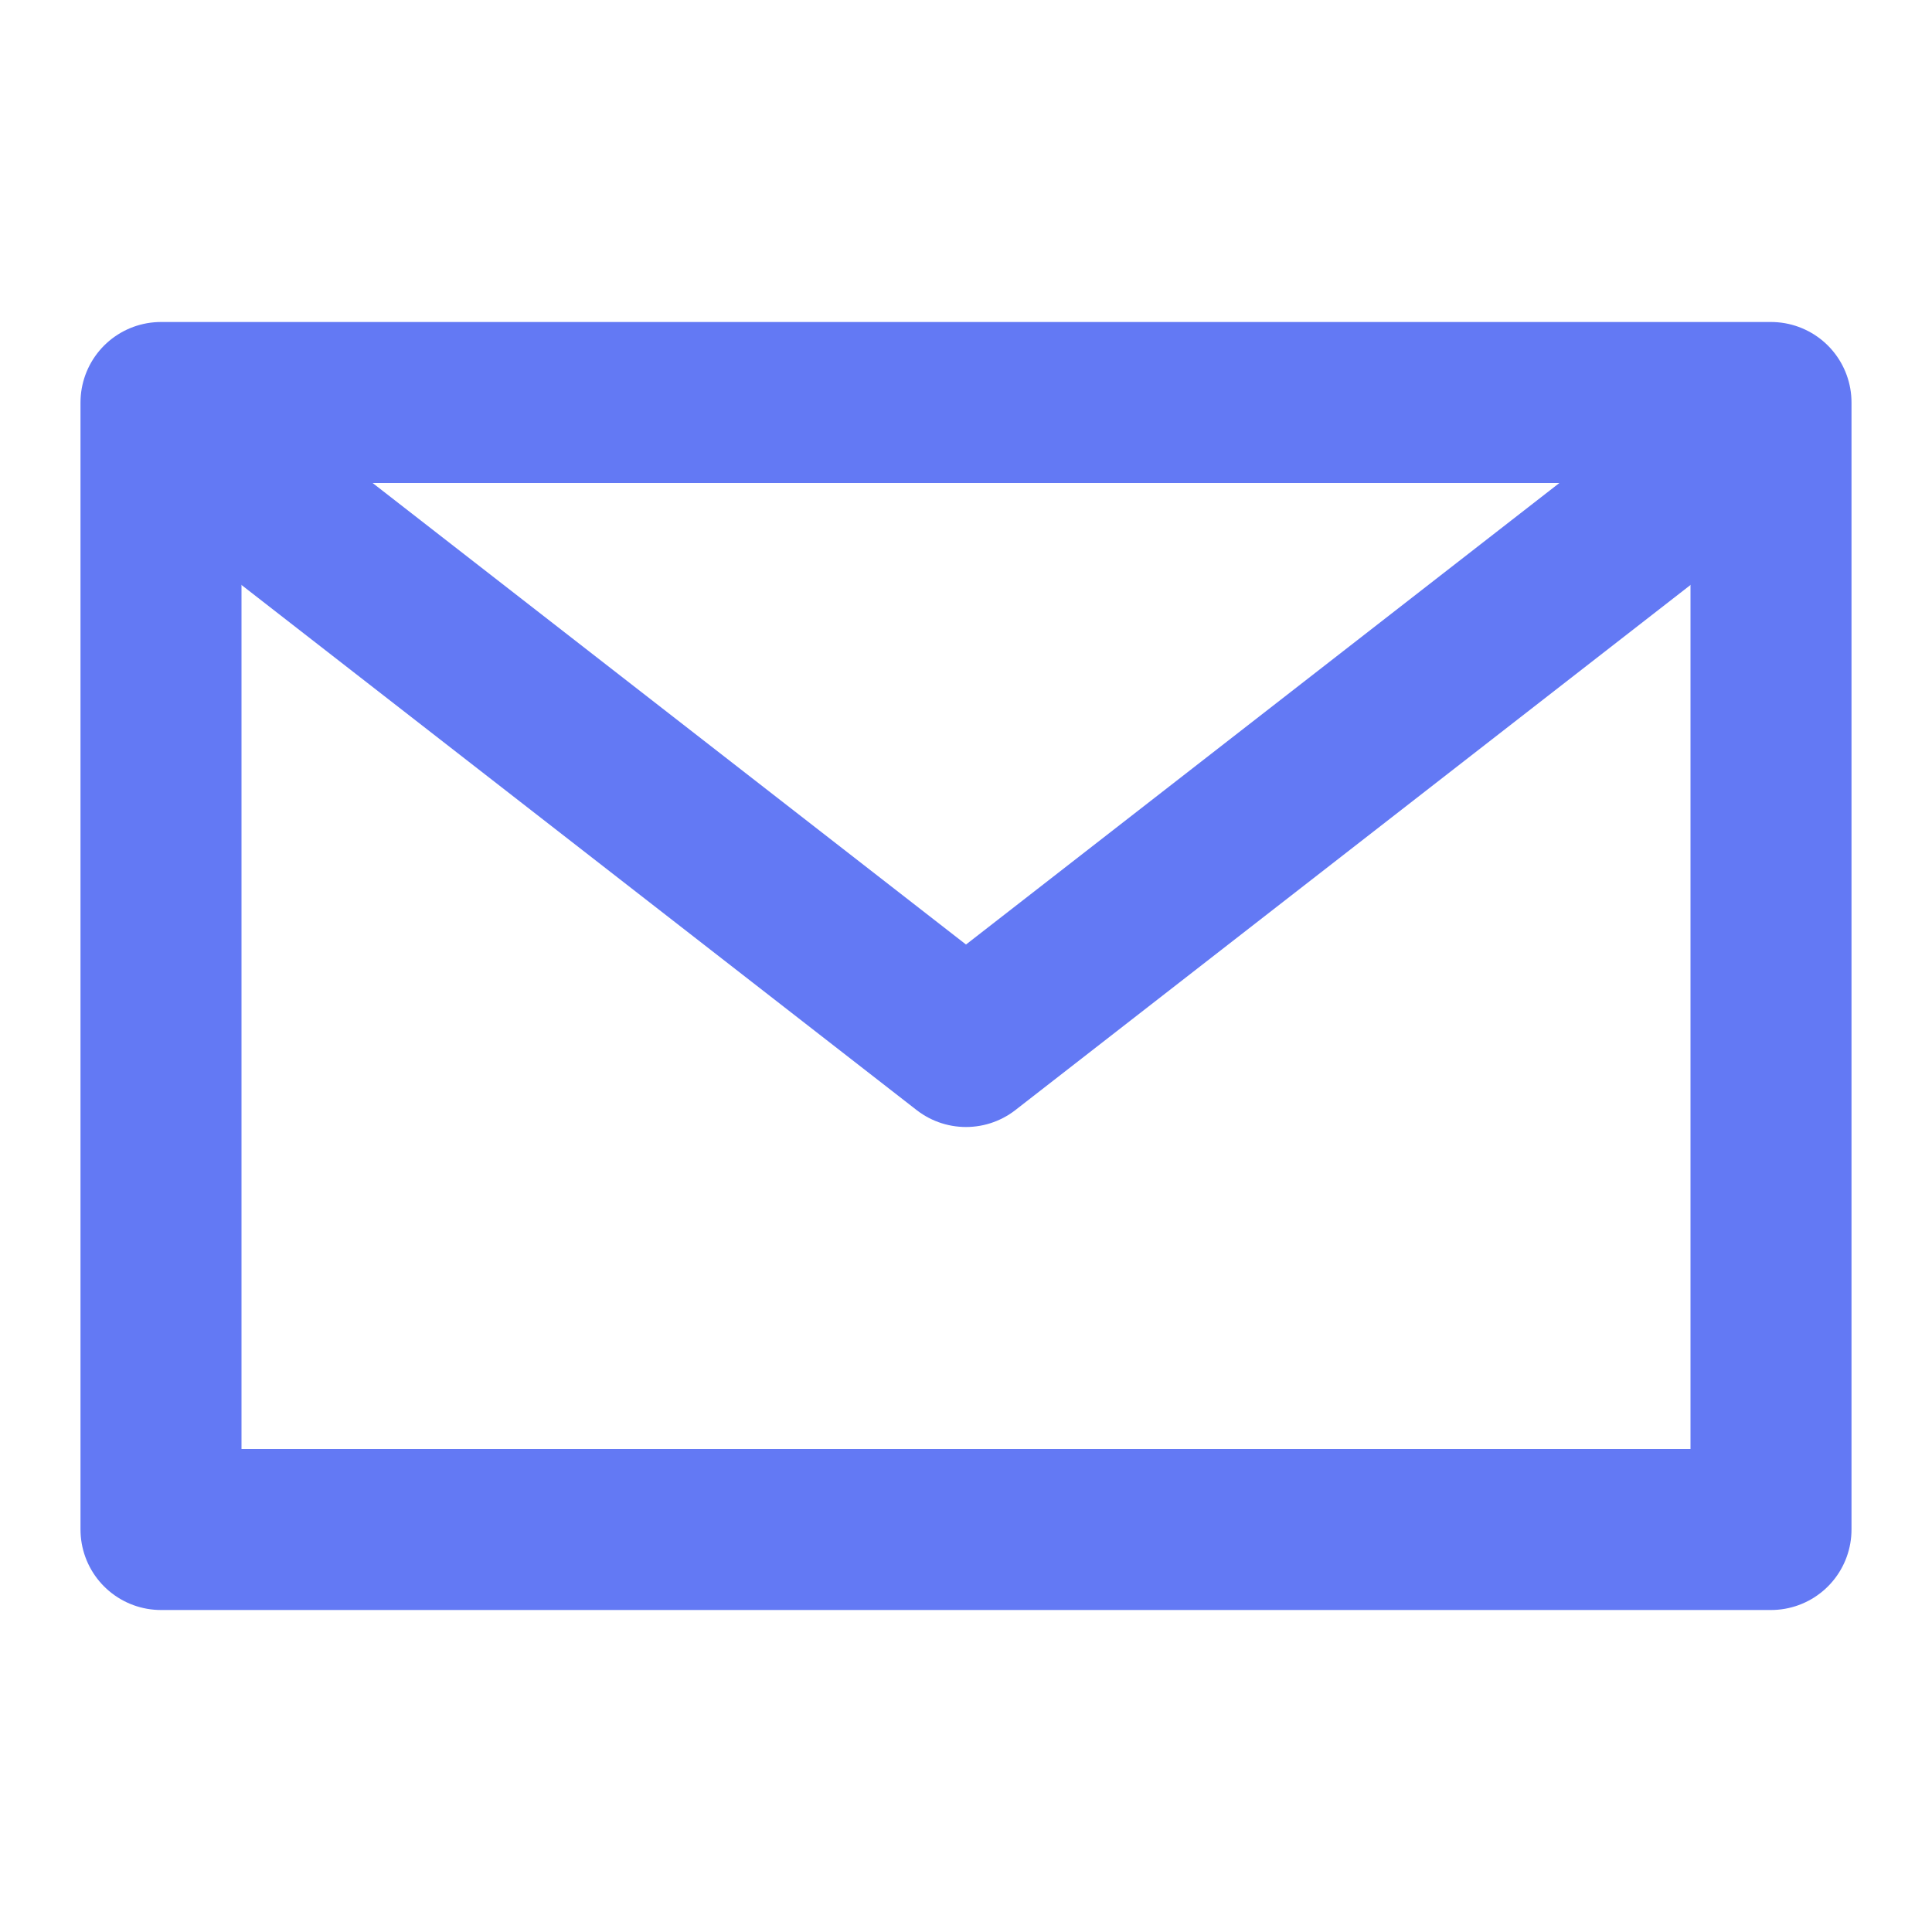 <svg width="24" height="24" viewBox="0 0 24 24" fill="none" xmlns="http://www.w3.org/2000/svg">
<path d="M22 5H2V19H22V5Z" stroke="#6379F4" stroke-width="2" stroke-linecap="round" stroke-linejoin="round"/>
<path d="M3 6L12 13L21 6" stroke="#6379F4" stroke-width="2" stroke-linecap="round" stroke-linejoin="round"/>
</svg>
